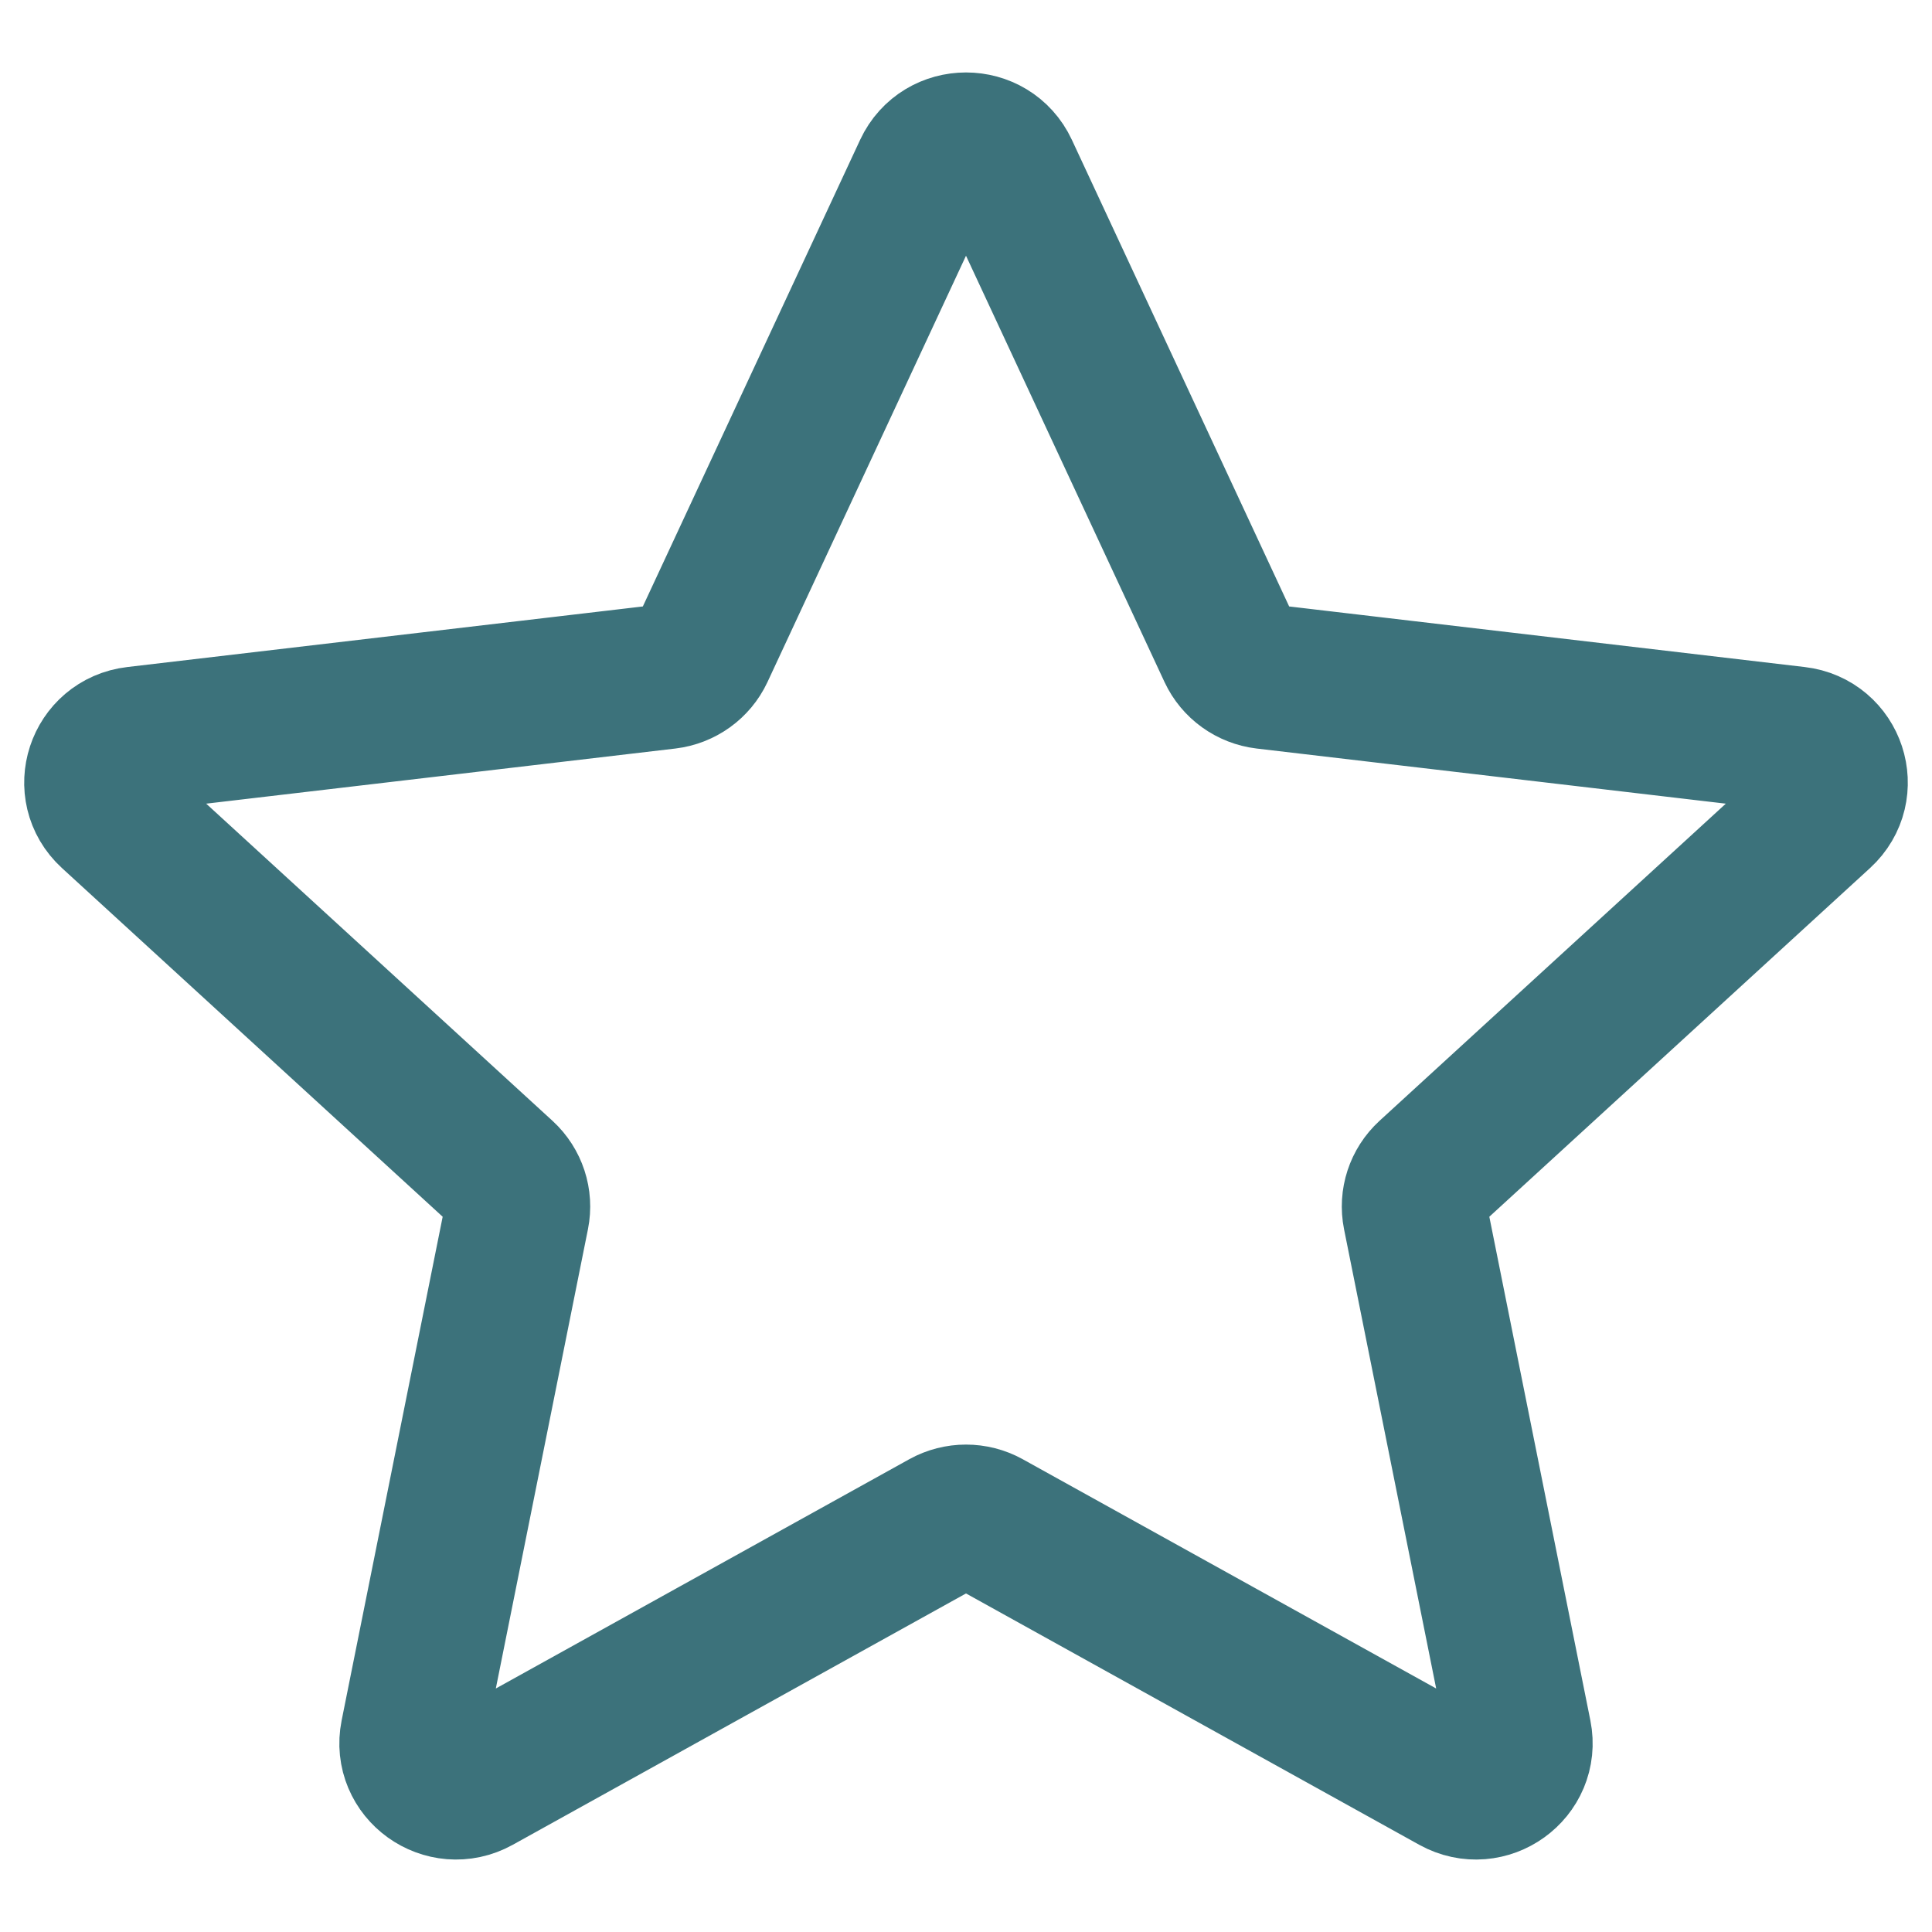 <svg width="20" height="20" viewBox="0 0 20 20" fill="none" xmlns="http://www.w3.org/2000/svg">
<path d="M12.735 6.744L10.416 1.764C10.252 1.412 9.748 1.412 9.584 1.764L7.265 6.744C7.198 6.887 7.061 6.985 6.903 7.004L1.405 7.65C1.017 7.695 0.861 8.17 1.148 8.433L5.213 12.156C5.33 12.264 5.382 12.423 5.351 12.578L4.272 17.957C4.196 18.337 4.604 18.63 4.945 18.441L9.776 15.762C9.915 15.685 10.085 15.685 10.224 15.762L15.055 18.441C15.396 18.63 15.804 18.337 15.728 17.957L14.649 12.578C14.618 12.423 14.67 12.264 14.787 12.156L18.852 8.433C19.139 8.17 18.983 7.695 18.595 7.65L13.097 7.004C12.939 6.985 12.802 6.887 12.735 6.744Z" stroke="#3C727B" stroke-width="1.5" stroke-linecap="round" stroke-linejoin="round"/>
</svg>
